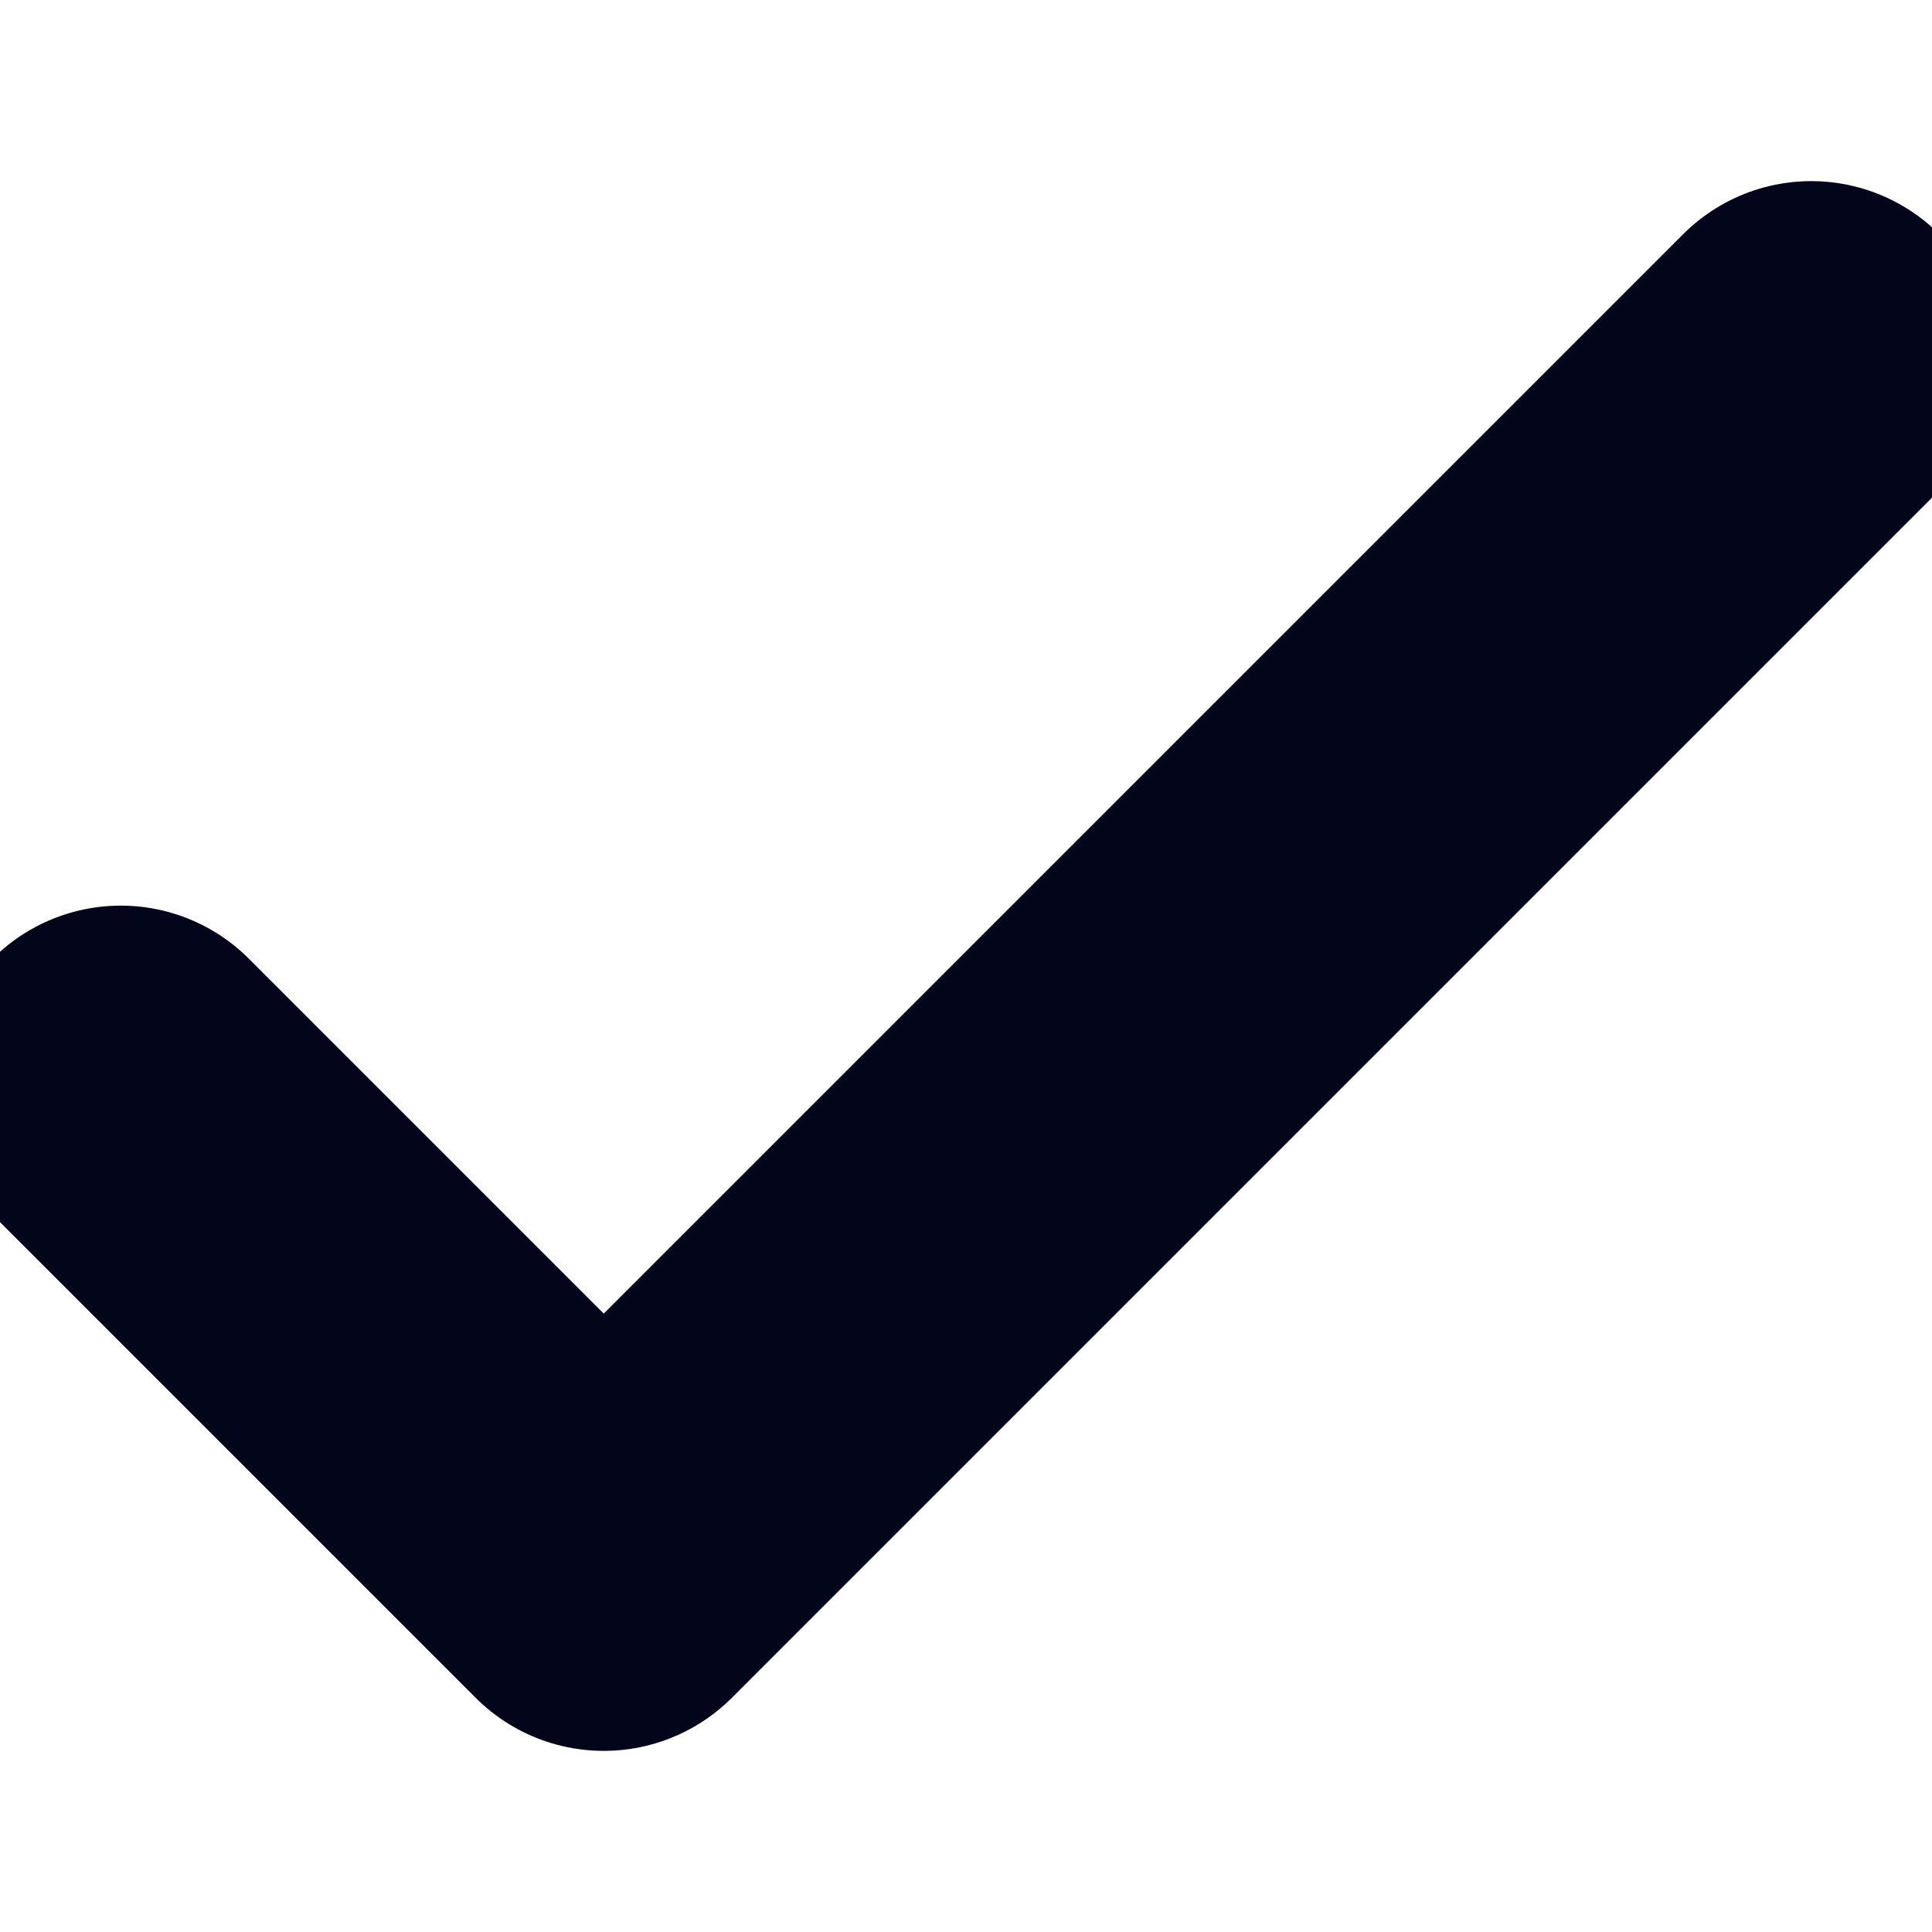 <svg xmlns="http://www.w3.org/2000/svg" viewBox="0 0 16 16"><g class="nc-icon-wrapper" stroke-width="3" fill="#03061b" stroke="#03061b"><polyline fill="none" stroke="#03061b" stroke-linecap="round" stroke-linejoin="round" stroke-miterlimit="10" points="1, 9 5, 13 15, 3" data-cap="butt"></polyline></g></svg>

